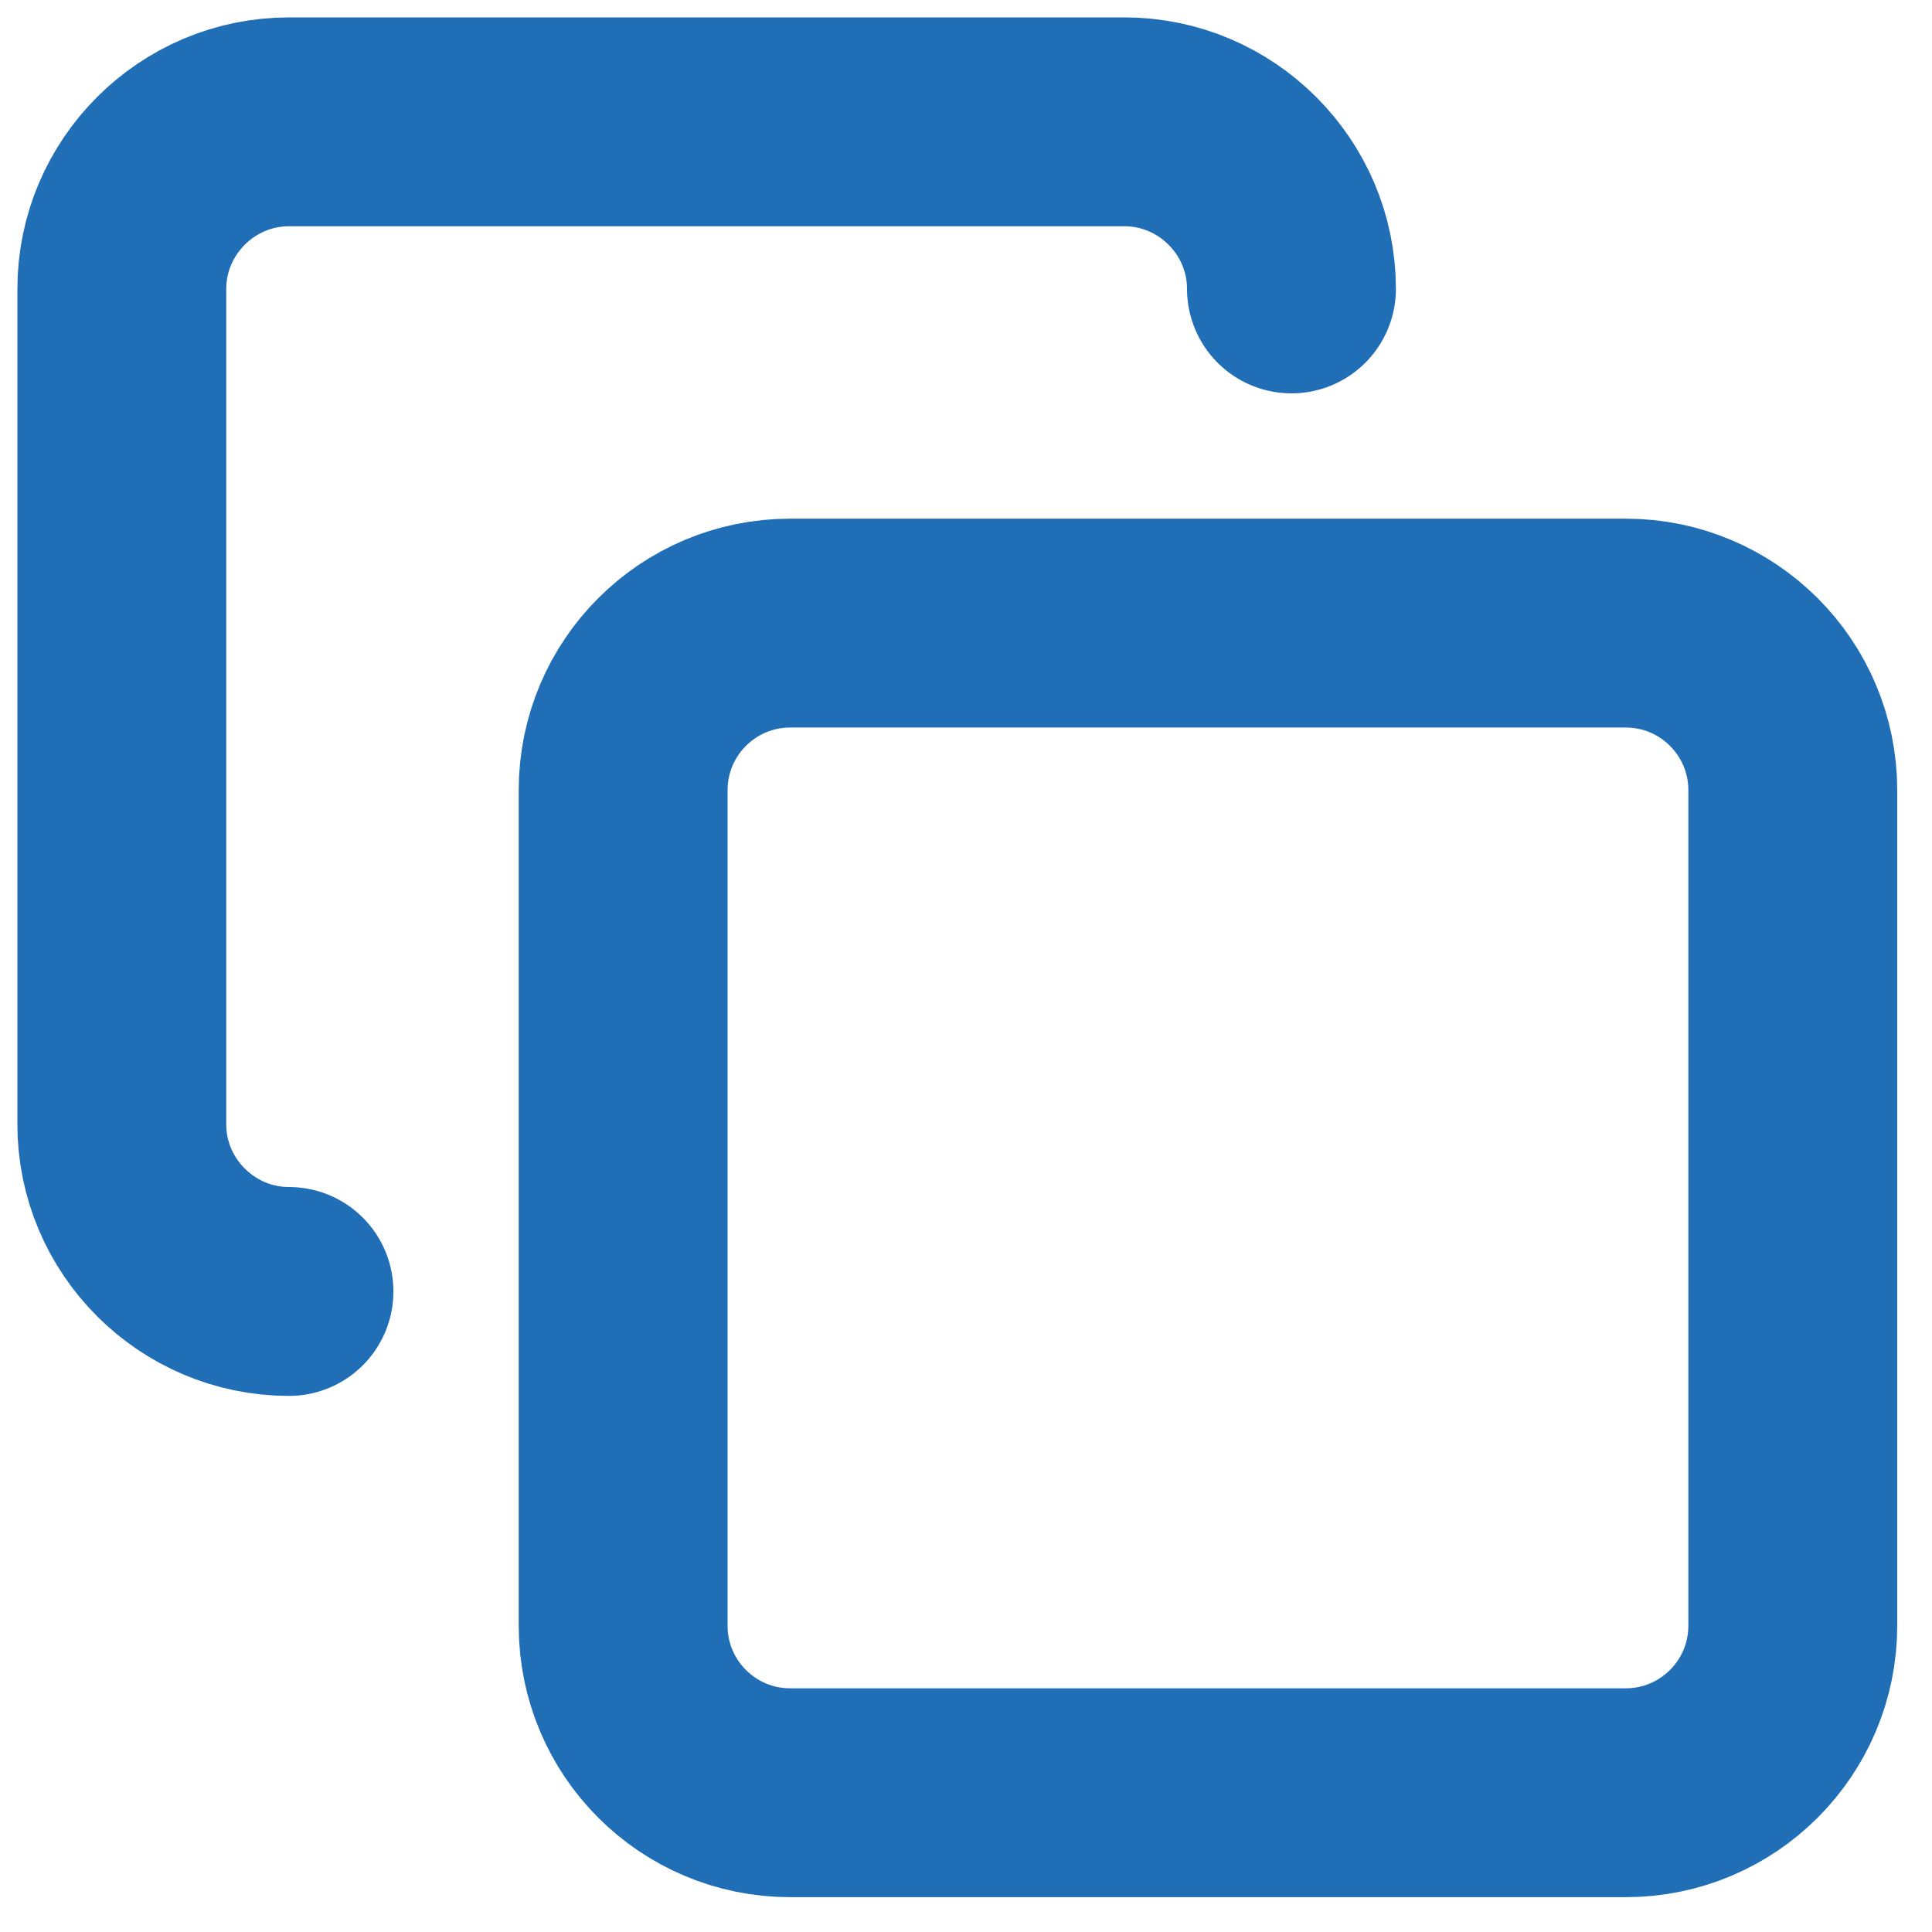 <svg width="32" height="32" viewBox="0 0 37 37" fill="none" xmlns="http://www.w3.org/2000/svg">
<path d="M5.534 24.733C3.773 24.733 2.333 23.293 2.333 21.533V5.533C2.333 3.773 3.773 2.333 5.534 2.333H21.534C23.294 2.333 24.733 3.773 24.733 5.533M15.133 11.933H31.134C32.901 11.933 34.334 13.366 34.334 15.133V31.133C34.334 32.901 32.901 34.333 31.134 34.333H15.133C13.366 34.333 11.934 32.901 11.934 31.133V15.133C11.934 13.366 13.366 11.933 15.133 11.933Z" stroke="#1F6EB6" stroke-width="4" stroke-linecap="round" stroke-linejoin="round"/>
</svg>
